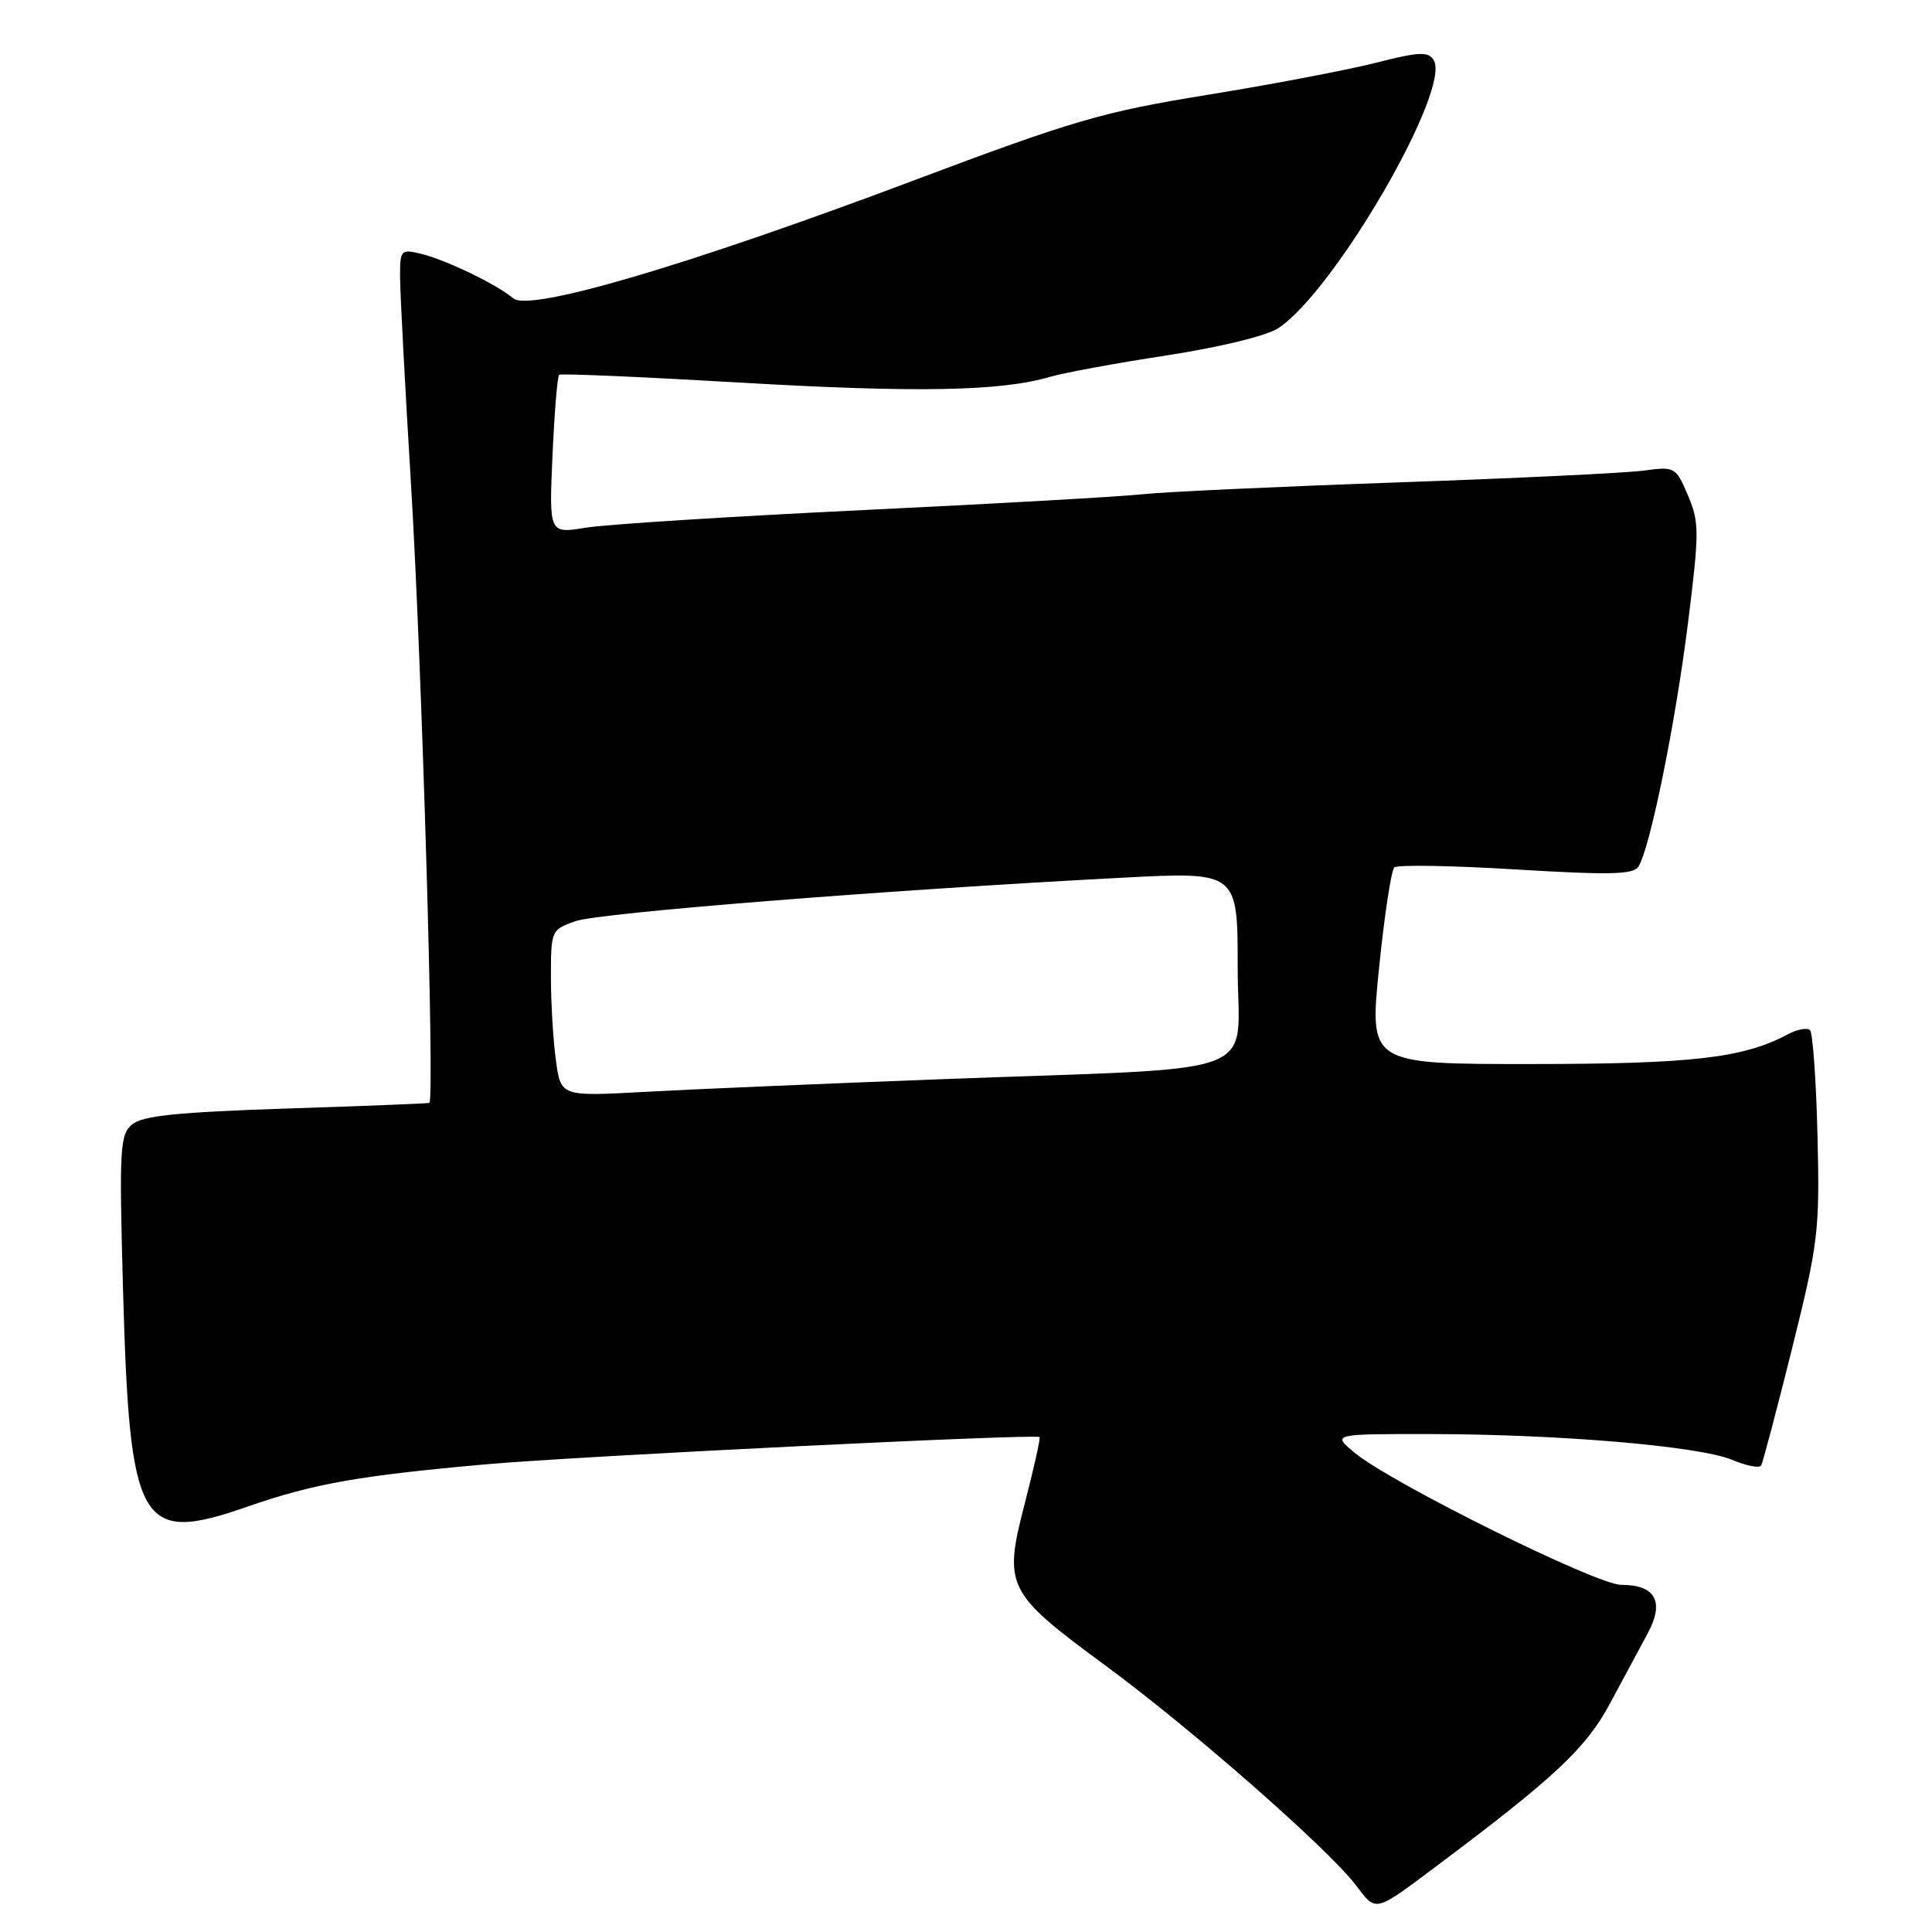 <?xml version="1.0" encoding="UTF-8" standalone="no"?>
<!DOCTYPE svg PUBLIC "-//W3C//DTD SVG 1.1//EN" "http://www.w3.org/Graphics/SVG/1.1/DTD/svg11.dtd" >
<svg xmlns="http://www.w3.org/2000/svg" xmlns:xlink="http://www.w3.org/1999/xlink" version="1.1" viewBox="0 0 256 256">
 <g >
 <path fill="currentColor"
d=" M 190.50 247.15 C 205.99 235.54 210.16 231.64 213.32 225.74 C 215.07 222.49 217.33 218.28 218.35 216.39 C 220.58 212.21 219.36 210.00 214.81 210.00 C 211.56 210.00 184.33 196.51 179.50 192.50 C 176.50 190.01 176.50 190.01 189.50 190.02 C 206.58 190.04 225.15 191.62 229.49 193.43 C 231.39 194.23 233.14 194.57 233.36 194.19 C 233.58 193.81 235.43 186.83 237.46 178.67 C 240.95 164.66 241.13 163.10 240.83 150.50 C 240.65 143.16 240.20 136.86 239.84 136.50 C 239.47 136.14 238.14 136.39 236.88 137.06 C 231.03 140.19 224.27 140.98 202.97 140.99 C 181.44 141.00 181.44 141.00 182.73 128.29 C 183.44 121.30 184.35 115.29 184.76 114.93 C 185.17 114.57 192.43 114.69 200.90 115.21 C 213.34 115.96 216.45 115.89 217.11 114.82 C 218.65 112.35 221.99 95.91 223.65 82.69 C 225.18 70.45 225.18 69.22 223.66 65.64 C 222.05 61.86 221.93 61.80 217.76 62.36 C 215.42 62.68 200.68 63.38 185.00 63.93 C 169.32 64.48 154.25 65.18 151.50 65.48 C 148.75 65.79 132.10 66.74 114.50 67.58 C 96.90 68.43 80.31 69.48 77.63 69.92 C 72.75 70.72 72.75 70.72 73.21 60.36 C 73.46 54.66 73.86 49.84 74.09 49.66 C 74.31 49.47 85.07 49.94 98.00 50.69 C 121.39 52.06 132.64 51.85 139.11 49.94 C 140.97 49.39 147.95 48.11 154.61 47.09 C 161.58 46.02 167.84 44.50 169.37 43.49 C 176.82 38.61 192.36 11.81 189.97 7.96 C 189.26 6.80 188.04 6.86 182.31 8.32 C 178.57 9.27 168.55 11.18 160.05 12.56 C 146.10 14.82 142.29 15.93 121.05 23.92 C 91.01 35.22 70.13 41.36 68.00 39.53 C 65.91 37.72 59.04 34.41 55.75 33.62 C 53.12 32.99 53.00 33.12 53.01 36.73 C 53.02 38.80 53.66 51.07 54.45 64.00 C 55.89 87.60 57.62 145.88 56.89 146.14 C 56.68 146.22 48.13 146.56 37.90 146.89 C 23.64 147.36 18.89 147.84 17.52 148.98 C 15.89 150.34 15.79 152.10 16.29 170.48 C 17.17 202.36 18.44 204.62 32.72 199.66 C 41.56 196.59 47.46 195.54 64.50 194.02 C 76.53 192.95 137.28 189.96 137.75 190.42 C 137.89 190.55 137.00 194.52 135.78 199.24 C 132.94 210.24 133.33 211.02 146.50 220.71 C 157.89 229.09 175.92 244.91 179.64 249.77 C 182.41 253.41 182.02 253.50 190.50 247.15 Z  M 73.66 140.50 C 73.30 137.87 73.00 132.90 73.00 129.46 C 73.00 123.29 73.05 123.18 76.25 122.06 C 79.39 120.95 117.41 117.93 148.75 116.30 C 164.00 115.50 164.00 115.50 164.00 128.18 C 164.00 143.08 168.54 141.35 125.00 142.99 C 109.32 143.58 91.51 144.34 85.41 144.68 C 74.31 145.29 74.31 145.29 73.66 140.50 Z "/>
</g>
</svg>